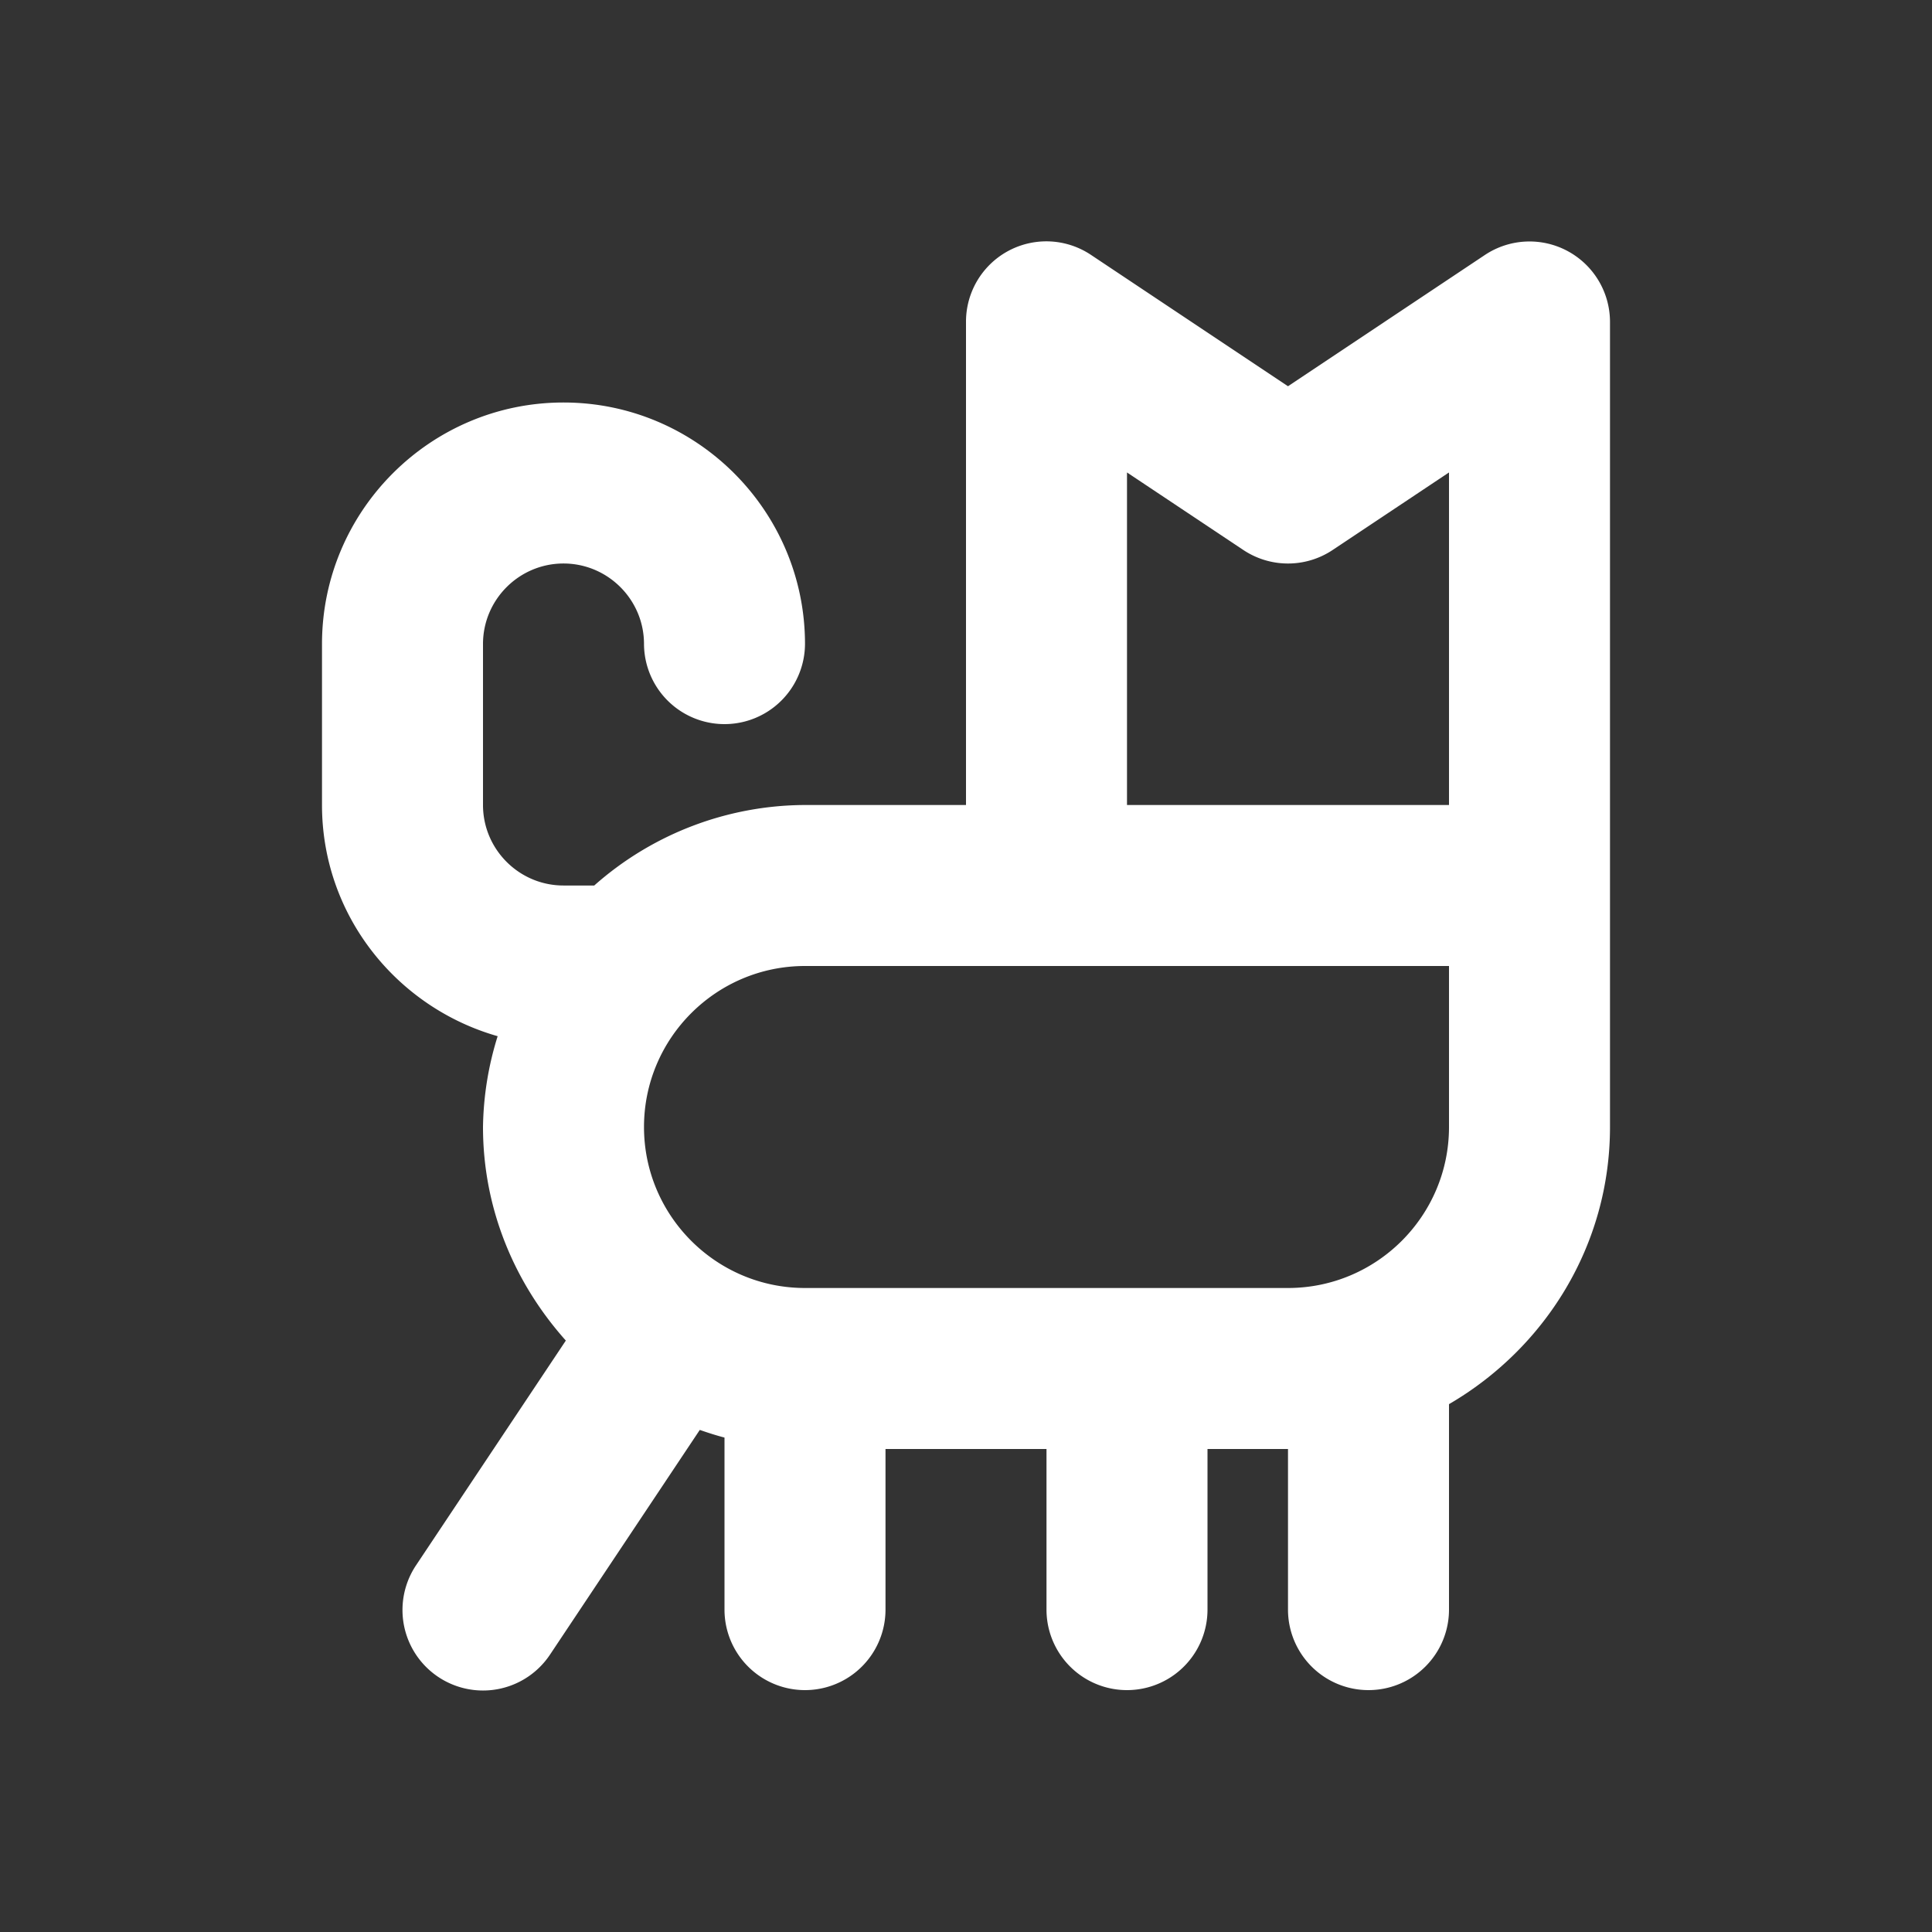 <?xml version="1.0" standalone="no"?><!DOCTYPE svg PUBLIC "-//W3C//DTD SVG 1.1//EN" "http://www.w3.org/Graphics/SVG/1.1/DTD/svg11.dtd"><svg t="1625730552470" class="icon" viewBox="0 0 1024 1024" version="1.1" xmlns="http://www.w3.org/2000/svg" p-id="1357" width="200" height="200" xmlns:xlink="http://www.w3.org/1999/xlink"><rect x="0" y="0" width="1024" height="1024" fill="#333333" stroke="none"/><defs><style type="text/css"></style></defs><path d="M768 597.333c0 47.061-38.272 85.333-85.333 85.333h-256c-47.061 0-85.333-38.272-85.333-85.333s38.272-85.333 85.333-85.333h341.333v85.333z m-170.667-346.923l61.653 41.088a42.667 42.667 0 0 0 47.36 0L768 250.411V426.667h-170.667V250.411z m233.472-117.376a42.667 42.667 0 0 0-43.819 2.133L682.667 204.715l-104.32-69.547A42.581 42.581 0 0 0 512 170.667v256h-85.333a169.216 169.216 0 0 0-111.701 42.667H298.667c-23.509 0-42.667-19.157-42.667-42.667V341.333c0-23.509 19.157-42.667 42.667-42.667 23.509 0 42.667 19.157 42.667 42.667a42.667 42.667 0 0 0 85.333 0c0-70.571-57.429-128-128-128S170.667 270.763 170.667 341.333v85.333c0 58.411 39.552 107.264 93.099 122.539A168.107 168.107 0 0 0 256 597.333c0 43.605 16.896 82.987 43.904 113.195l-79.403 119.125a42.667 42.667 0 0 0 70.997 47.36l79.403-119.125c4.309 1.493 8.661 2.901 13.099 4.053V853.333a42.667 42.667 0 0 0 85.333 0v-85.333h85.333v85.333a42.667 42.667 0 0 0 85.333 0v-85.333h42.667v85.333a42.667 42.667 0 0 0 85.333 0v-109.099c50.773-29.568 85.333-84.011 85.333-146.901V170.667a42.667 42.667 0 0 0-22.528-37.632z" fill="#ffffff" p-id="1358" data-spm-anchor-id="a313x.7781069.0.i1" class="selected"></path></svg>
